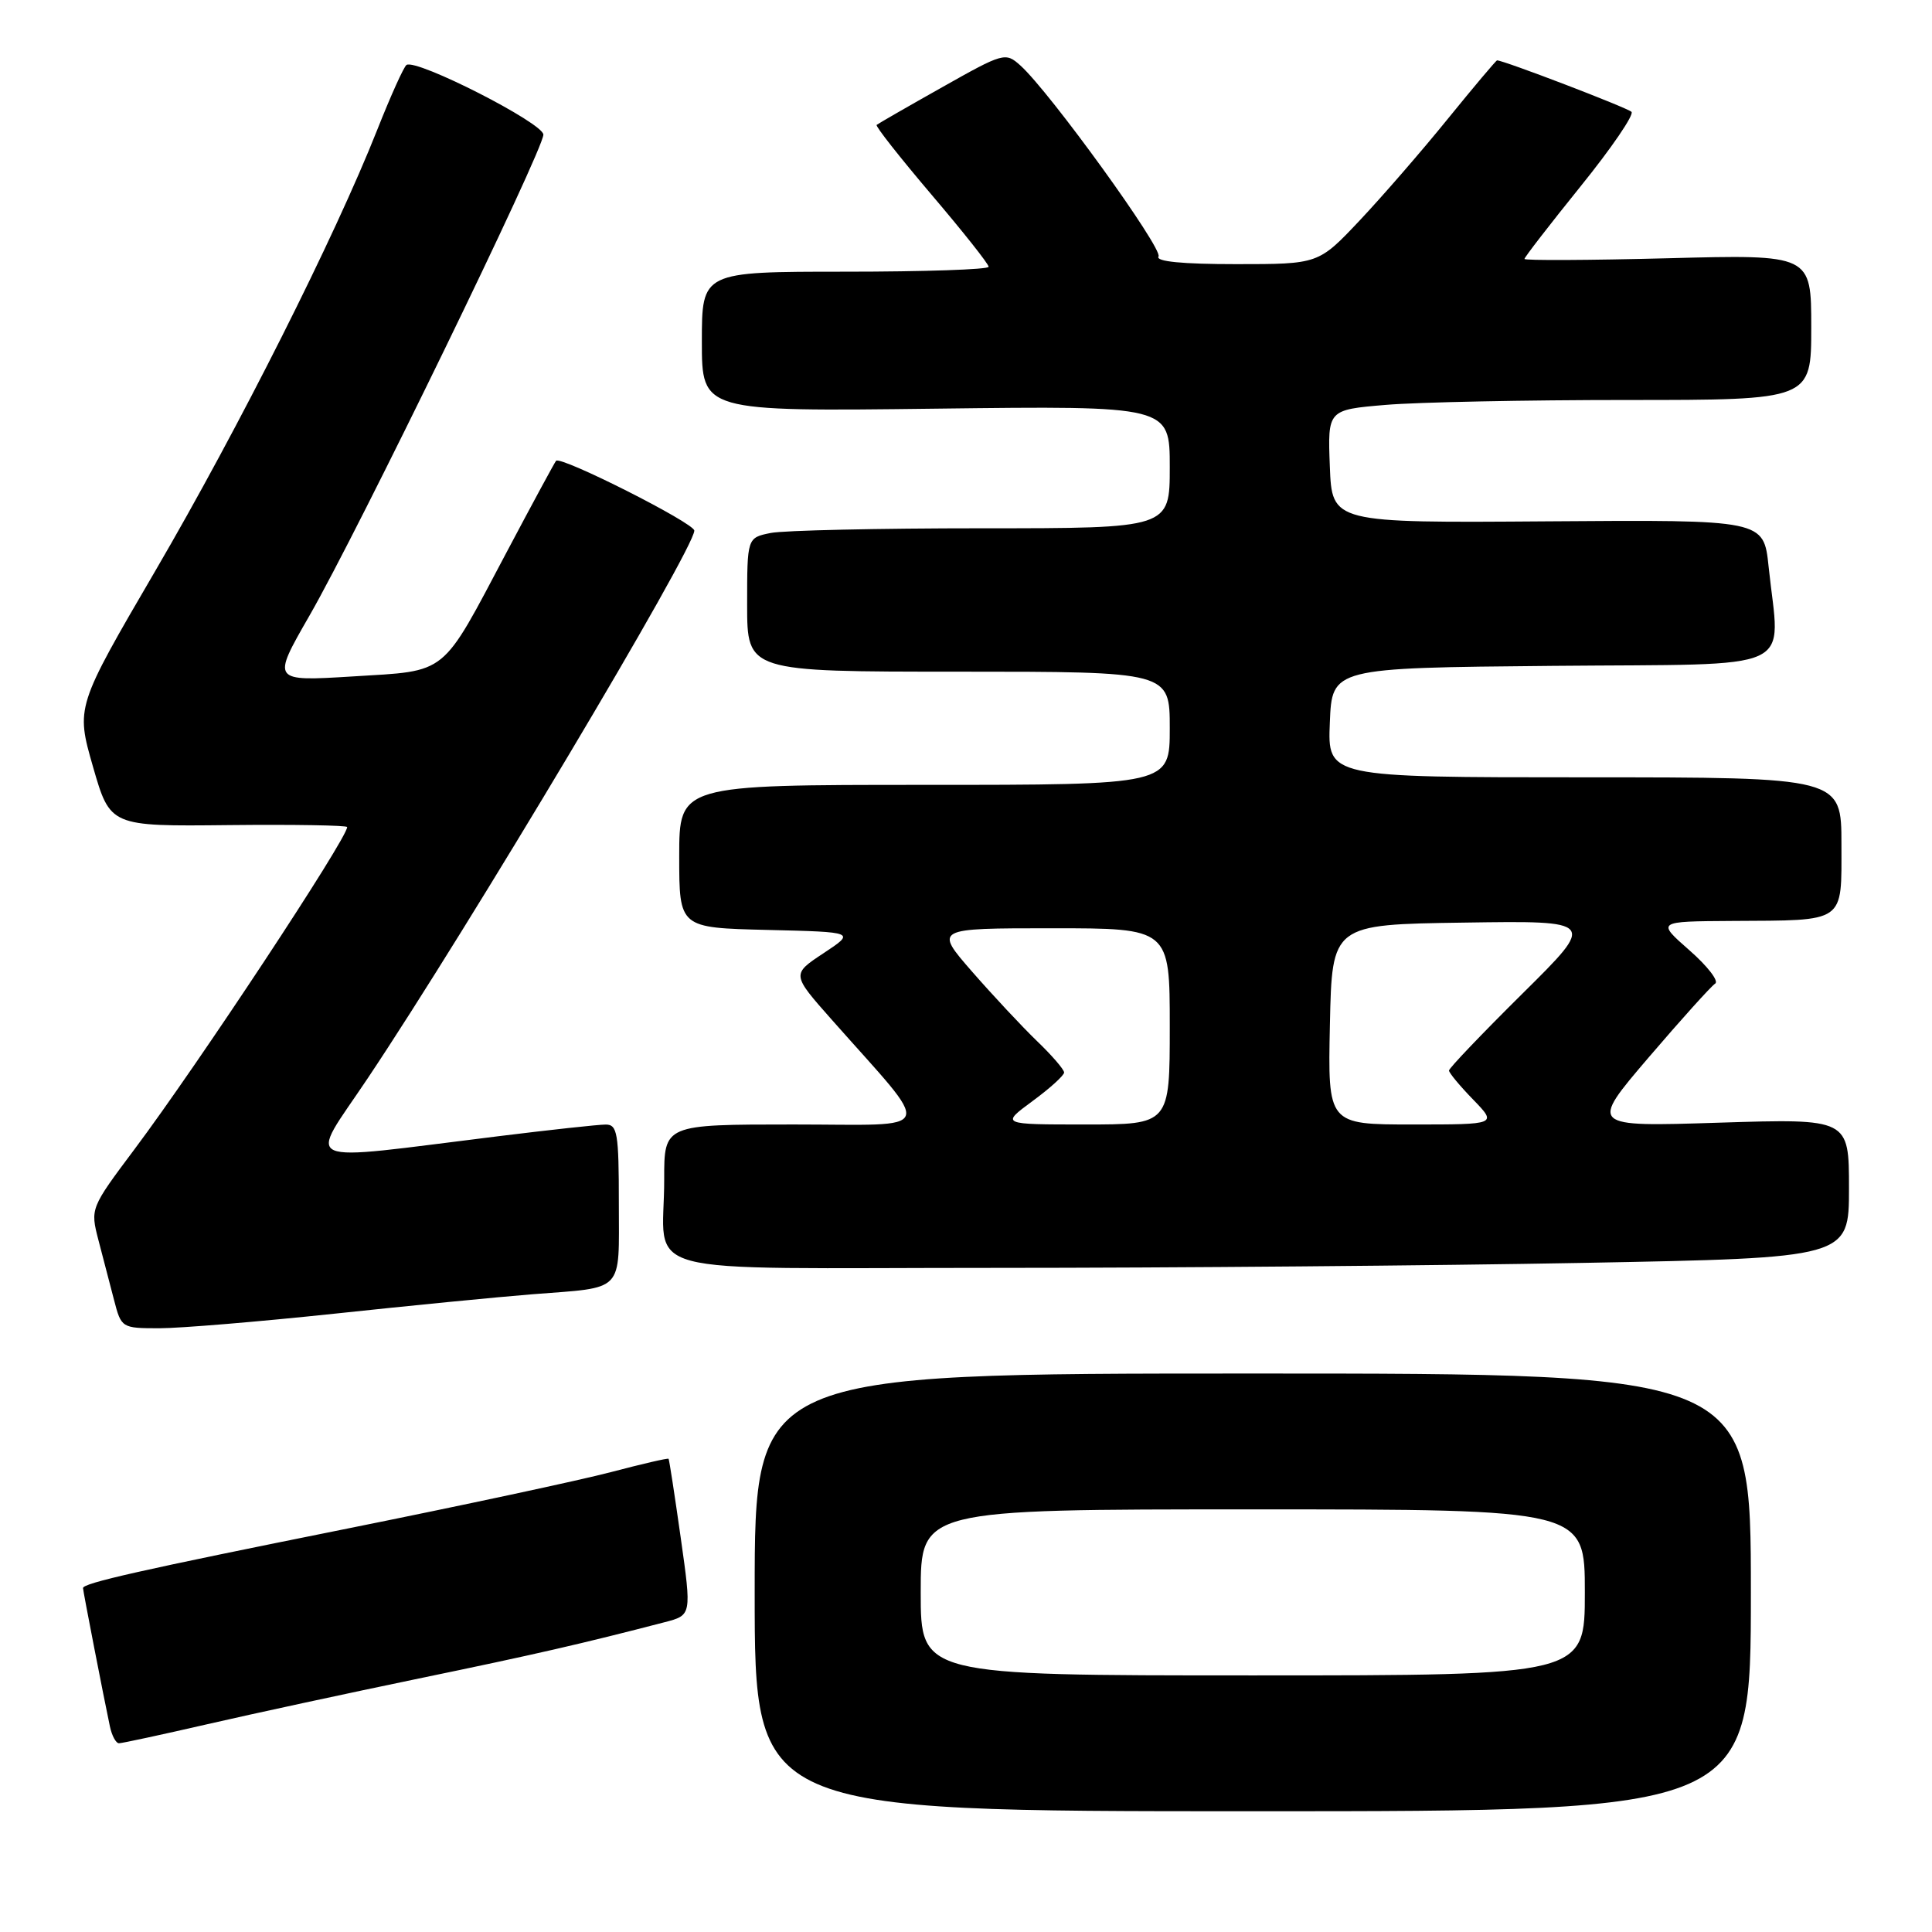 <?xml version="1.0" encoding="UTF-8" standalone="no"?>
<!DOCTYPE svg PUBLIC "-//W3C//DTD SVG 1.1//EN" "http://www.w3.org/Graphics/SVG/1.1/DTD/svg11.dtd" >
<svg xmlns="http://www.w3.org/2000/svg" xmlns:xlink="http://www.w3.org/1999/xlink" version="1.1" viewBox="0 0 256 256">
 <g >
 <path fill="currentColor"
d=" M 232.00 211.00 C 232.00 182.00 232.00 182.00 166.00 182.00 C 100.00 182.00 100.00 182.00 100.00 211.00 C 100.00 240.00 100.00 240.00 166.00 240.00 C 232.00 240.00 232.00 240.00 232.00 211.00 Z  M 27.50 228.46 C 33.55 227.07 46.15 224.35 55.50 222.41 C 70.88 219.23 77.11 217.80 88.07 214.95 C 91.65 214.02 91.65 214.02 90.20 203.76 C 89.40 198.12 88.68 193.41 88.59 193.30 C 88.50 193.18 85.07 193.98 80.96 195.06 C 76.86 196.14 61.12 199.51 46.00 202.55 C 18.51 208.07 11.00 209.77 11.00 210.43 C 11.00 210.80 13.73 224.84 14.56 228.75 C 14.82 229.99 15.37 231.00 15.77 230.99 C 16.17 230.99 21.45 229.85 27.50 228.46 Z  M 44.32 174.07 C 54.32 173.00 66.10 171.85 70.50 171.50 C 82.88 170.53 82.00 171.45 82.00 159.43 C 82.00 150.16 81.81 149.00 80.25 149.01 C 79.29 149.01 72.88 149.71 66.00 150.56 C 38.95 153.89 40.81 154.72 48.71 142.90 C 62.12 122.85 92.00 72.74 92.00 70.31 C 92.00 69.31 74.27 60.36 73.68 61.06 C 73.48 61.30 70.53 66.75 67.13 73.17 C 58.35 89.74 59.48 88.84 46.75 89.63 C 36.00 90.29 36.00 90.29 40.98 81.62 C 47.41 70.46 72.00 19.89 72.00 17.84 C 72.00 16.32 55.26 7.79 53.87 8.60 C 53.52 8.81 51.77 12.69 49.97 17.24 C 44.37 31.39 31.62 56.73 20.61 75.59 C 10.05 93.68 10.05 93.68 12.32 101.59 C 14.60 109.50 14.60 109.50 30.30 109.33 C 38.94 109.24 46.00 109.36 46.00 109.59 C 46.00 111.11 26.21 141.09 17.80 152.31 C 11.98 160.08 11.96 160.14 13.04 164.31 C 13.64 166.61 14.57 170.19 15.11 172.25 C 16.07 175.96 16.13 176.00 21.11 176.00 C 23.87 176.00 34.32 175.13 44.32 174.07 Z  M 209.75 167.34 C 245.00 166.68 245.00 166.68 245.00 157.45 C 245.00 148.22 245.00 148.22 227.80 148.76 C 210.60 149.31 210.60 149.31 218.46 140.11 C 222.78 135.06 226.75 130.66 227.27 130.33 C 227.79 130.01 226.26 128.02 223.86 125.92 C 219.50 122.09 219.50 122.09 229.50 122.03 C 244.68 121.94 244.00 122.42 244.00 111.88 C 244.00 103.00 244.00 103.00 209.96 103.00 C 175.91 103.00 175.91 103.00 176.21 95.75 C 176.50 88.50 176.50 88.50 205.75 88.23 C 238.87 87.93 235.84 89.33 234.35 75.08 C 233.70 68.87 233.70 68.87 205.10 69.08 C 176.50 69.29 176.50 69.29 176.21 61.80 C 175.92 54.30 175.92 54.30 183.61 53.65 C 187.84 53.29 202.26 53.00 215.65 53.00 C 240.00 53.00 240.00 53.00 240.00 43.36 C 240.00 33.72 240.00 33.72 221.00 34.22 C 210.55 34.49 202.00 34.53 202.00 34.31 C 202.00 34.09 205.35 29.76 209.43 24.70 C 213.52 19.64 216.56 15.19 216.18 14.82 C 215.63 14.27 199.25 8.00 198.37 8.00 C 198.24 8.00 195.30 11.49 191.84 15.75 C 188.39 20.01 183.11 26.09 180.13 29.25 C 174.70 35.00 174.70 35.00 163.79 35.00 C 156.67 35.00 153.10 34.65 153.51 33.99 C 154.13 32.98 139.08 12.15 135.21 8.68 C 133.23 6.90 132.98 6.97 124.84 11.56 C 120.25 14.14 116.35 16.39 116.16 16.55 C 115.97 16.71 119.24 20.86 123.41 25.77 C 127.58 30.67 131.00 34.98 131.00 35.35 C 131.00 35.71 122.45 36.00 112.00 36.00 C 93.00 36.00 93.00 36.00 93.00 45.27 C 93.00 54.53 93.00 54.53 124.00 54.15 C 155.00 53.77 155.00 53.77 155.00 61.89 C 155.00 70.00 155.00 70.00 130.13 70.00 C 116.44 70.00 103.84 70.28 102.13 70.62 C 99.00 71.25 99.00 71.25 99.00 80.12 C 99.00 89.00 99.00 89.00 127.00 89.00 C 155.00 89.00 155.00 89.00 155.00 96.50 C 155.00 104.00 155.00 104.00 122.50 104.00 C 90.00 104.00 90.00 104.00 90.00 113.47 C 90.00 122.94 90.00 122.94 101.68 123.22 C 113.36 123.50 113.36 123.50 109.13 126.30 C 104.89 129.10 104.89 129.10 110.19 135.09 C 123.86 150.54 124.42 149.00 105.13 149.00 C 88.00 149.00 88.00 149.00 88.01 156.25 C 88.04 169.40 82.81 168.00 131.87 168.00 C 155.31 168.00 190.36 167.70 209.75 167.34 Z  M 122.00 211.00 C 122.00 200.00 122.00 200.00 166.00 200.00 C 210.00 200.00 210.00 200.00 210.00 211.00 C 210.00 222.00 210.00 222.00 166.00 222.00 C 122.00 222.00 122.00 222.00 122.00 211.00 Z  M 136.80 145.91 C 139.11 144.22 141.00 142.50 141.00 142.11 C 141.00 141.72 139.38 139.84 137.41 137.95 C 135.44 136.05 131.57 131.91 128.81 128.75 C 123.80 123.00 123.80 123.00 139.40 123.00 C 155.00 123.00 155.00 123.00 155.00 136.00 C 155.00 149.00 155.00 149.00 143.80 149.00 C 132.61 149.00 132.61 149.00 136.80 145.91 Z  M 176.22 135.75 C 176.50 122.50 176.50 122.50 194.00 122.25 C 211.50 121.99 211.50 121.99 201.75 131.64 C 196.39 136.95 192.00 141.54 192.00 141.85 C 192.00 142.16 193.44 143.89 195.20 145.70 C 198.39 149.00 198.39 149.00 187.17 149.00 C 175.94 149.00 175.94 149.00 176.22 135.75 Z "/>
</g>
</svg>